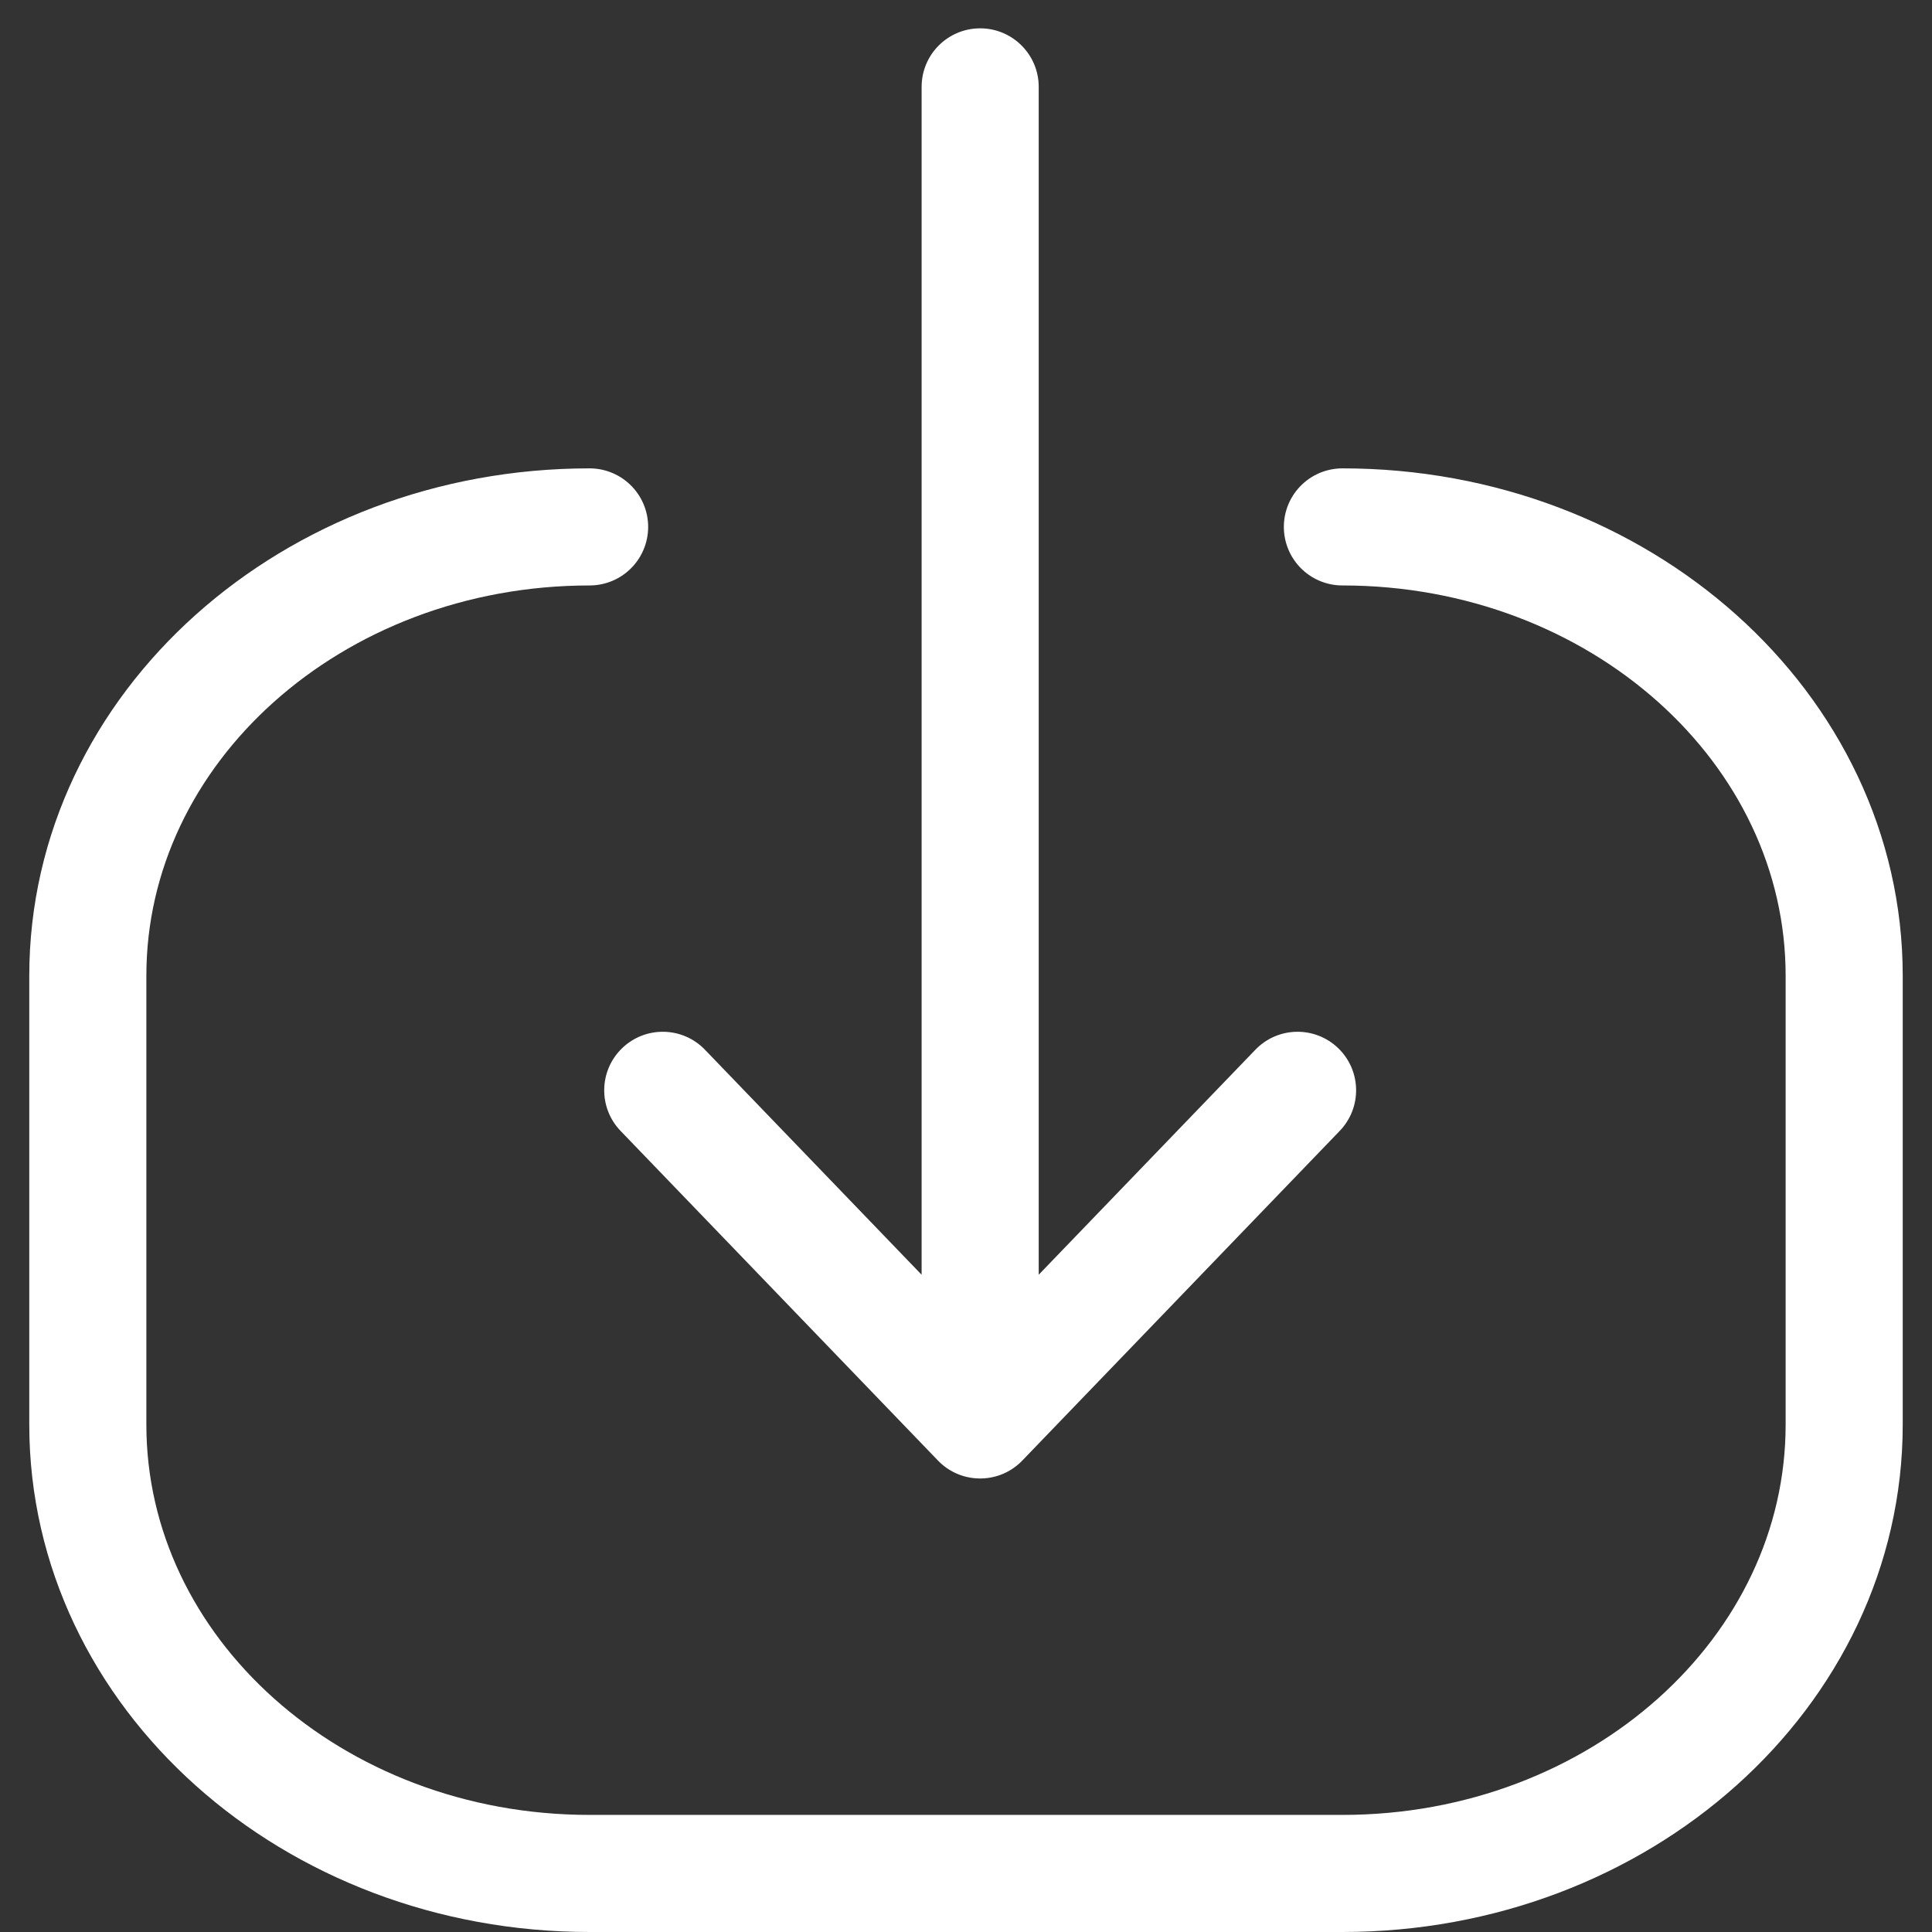 <svg width="33" height="33" viewBox="0 0 33 33" fill="none" xmlns="http://www.w3.org/2000/svg">
    <rect x="0" y="0" width="33" height="33" fill="#333333" stroke="none"/>
    <path d="M10.071 9C5.338 9 1.5 12.432 1.5 16.667L1.5 24.333C1.5 28.567 5.338 32 10.071 32L22.929 32C27.662 32 31.5 28.567 31.5 24.333L31.5 16.667C31.5 12.432 27.662 9 22.929 9" stroke="white" stroke-width="2" stroke-linecap="round" stroke-linejoin="round"/>
    <path d="M22.883 19.317C23.267 18.919 23.255 18.286 22.857 17.903C22.459 17.52 21.826 17.532 21.443 17.93L22.883 19.317ZM16.021 23.56C15.638 23.958 15.65 24.591 16.048 24.974C16.446 25.357 17.079 25.345 17.462 24.947L16.021 23.56ZM16.021 24.947C16.404 25.345 17.038 25.357 17.435 24.974C17.833 24.591 17.845 23.958 17.462 23.56L16.021 24.947ZM12.041 17.93C11.658 17.532 11.025 17.52 10.627 17.903C10.229 18.286 10.217 18.919 10.6 19.317L12.041 17.93ZM15.742 24.253C15.742 24.806 16.189 25.253 16.742 25.253C17.294 25.253 17.742 24.806 17.742 24.253L15.742 24.253ZM17.742 1.484C17.742 0.932 17.294 0.484 16.742 0.484C16.189 0.484 15.742 0.932 15.742 1.484L17.742 1.484ZM21.443 17.93L16.021 23.56L17.462 24.947L22.883 19.317L21.443 17.93ZM17.462 23.56L12.041 17.93L10.6 19.317L16.021 24.947L17.462 23.56ZM17.742 24.253L17.742 1.484L15.742 1.484L15.742 24.253L17.742 24.253Z" fill="white"/>
</svg>

